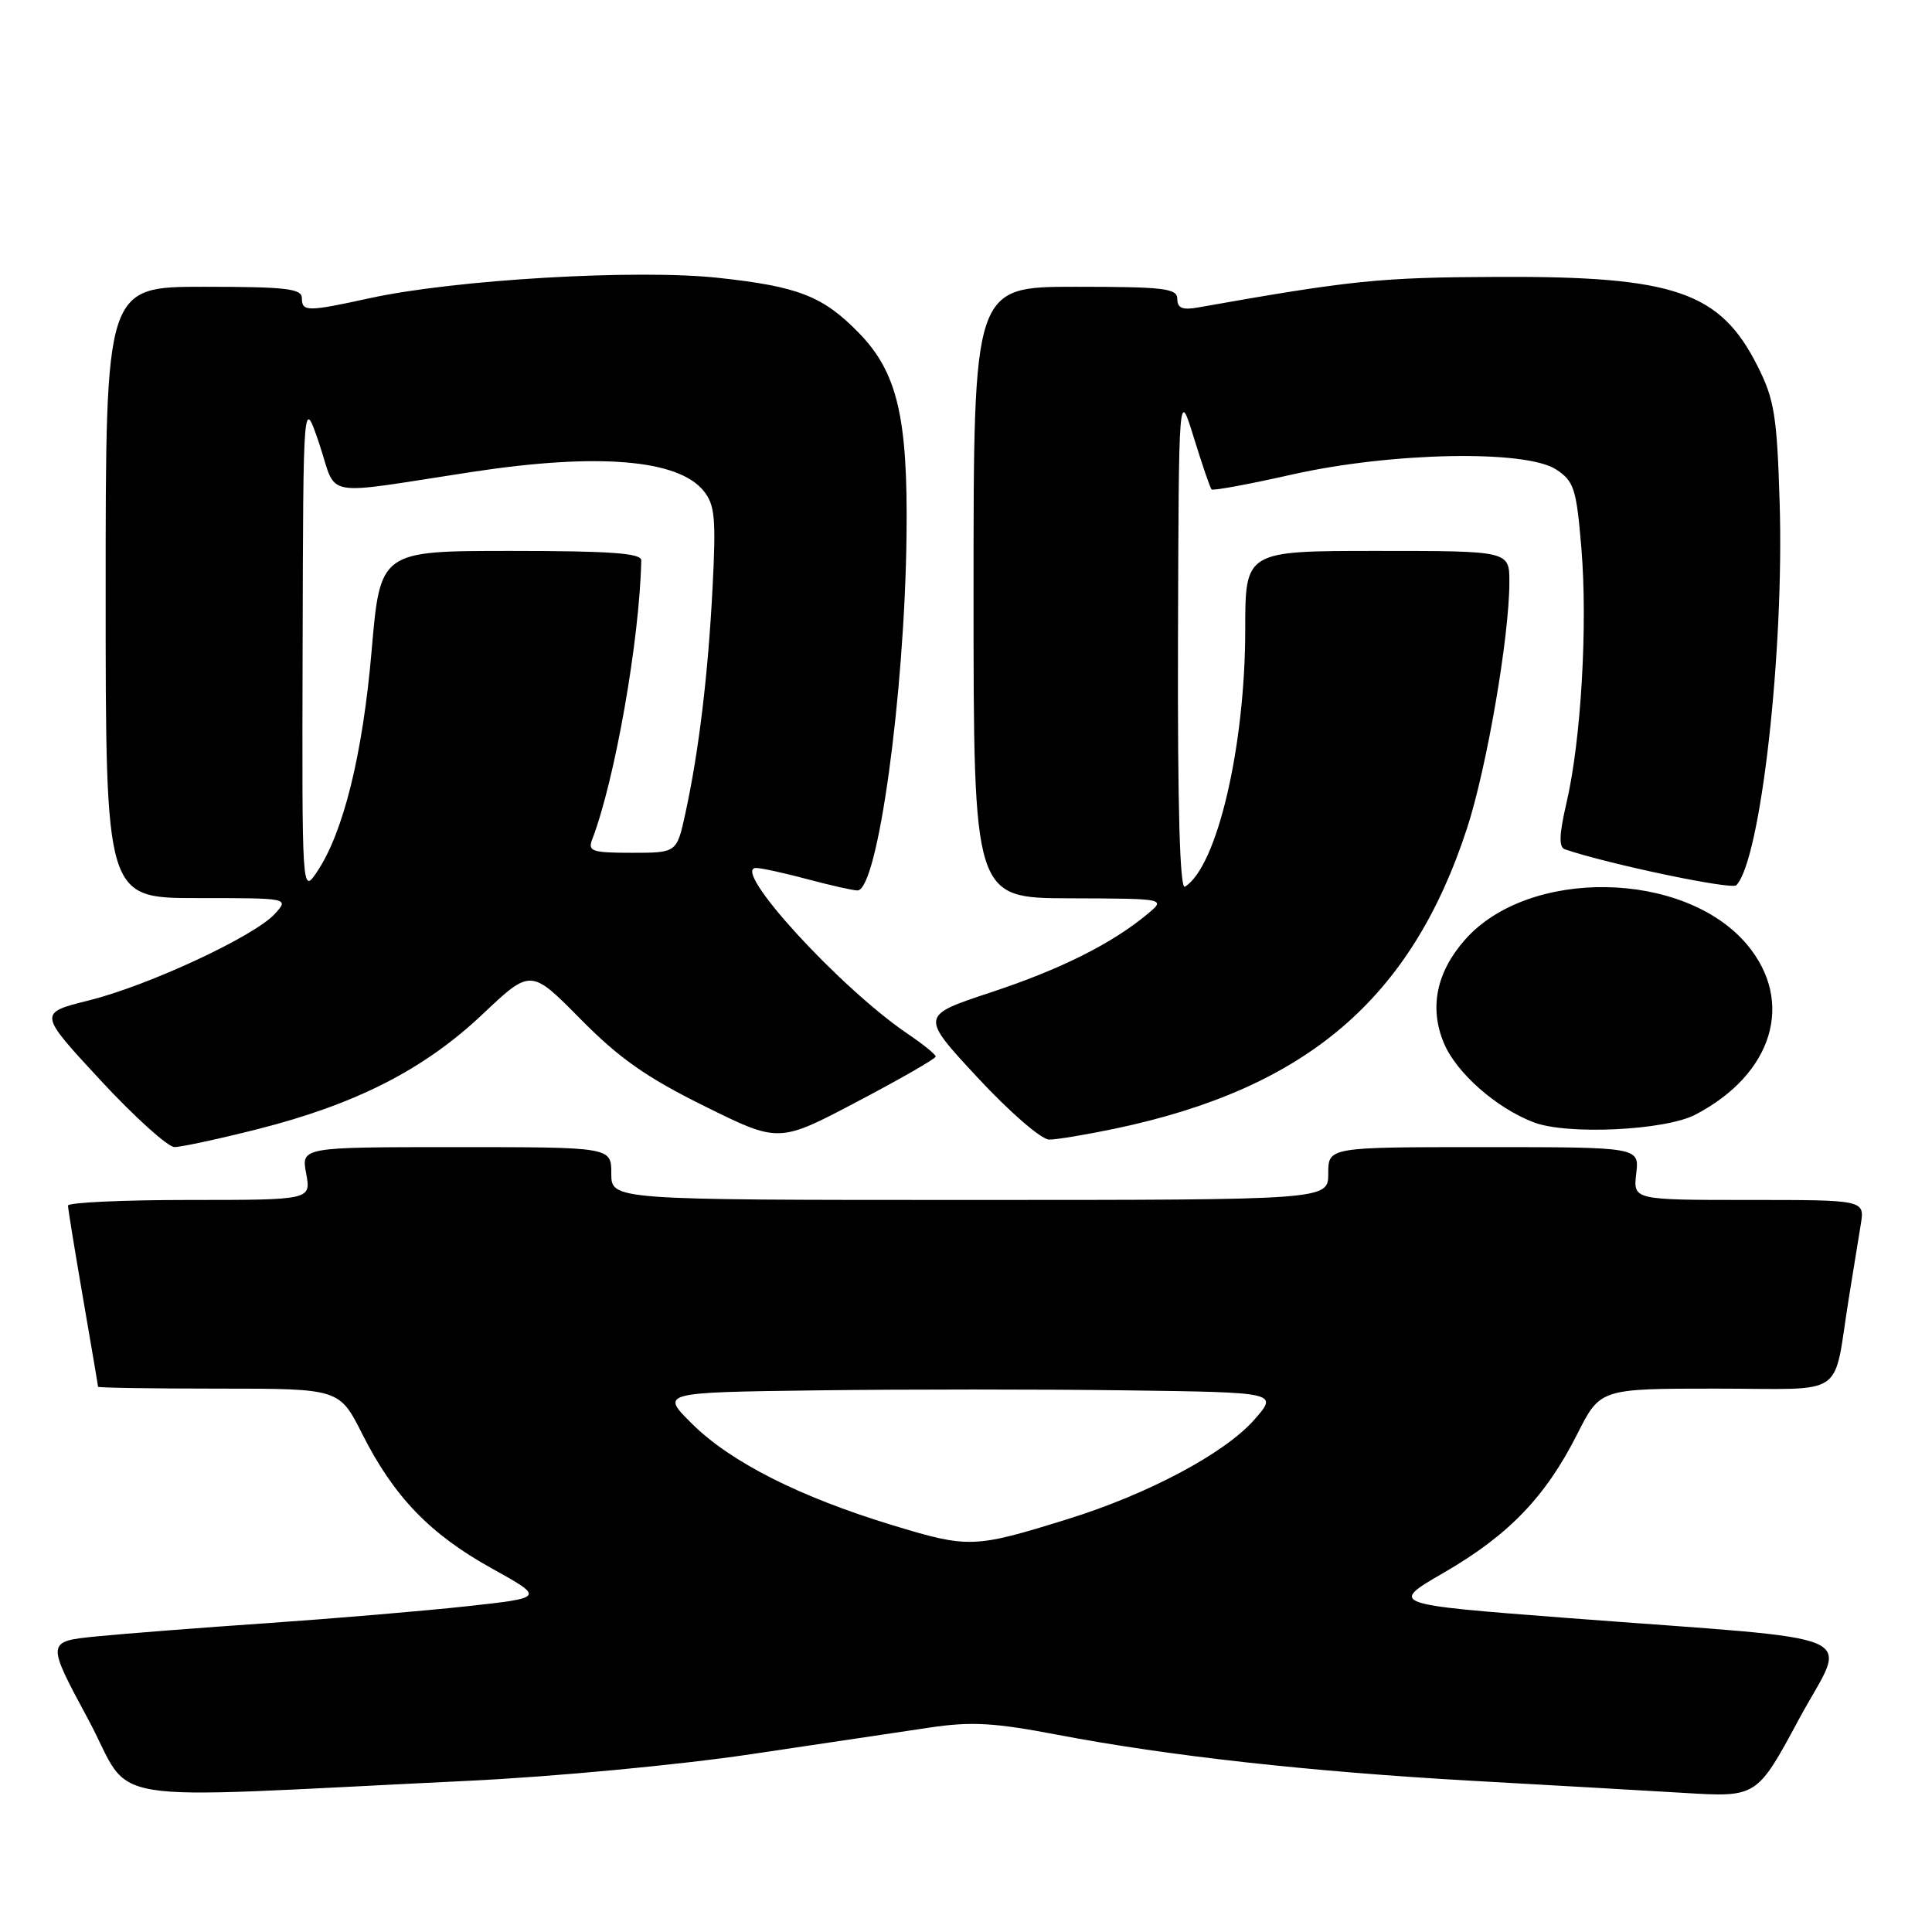 <?xml version="1.0" encoding="UTF-8" standalone="no"?>
<!DOCTYPE svg PUBLIC "-//W3C//DTD SVG 1.1//EN" "http://www.w3.org/Graphics/SVG/1.1/DTD/svg11.dtd" >
<svg xmlns="http://www.w3.org/2000/svg" xmlns:xlink="http://www.w3.org/1999/xlink" version="1.1" viewBox="0 0 256 256">
 <g >
 <path fill="currentColor"
d=" M 62.01 235.97 C 73.48 235.42 90.00 233.86 99.51 232.44 C 108.85 231.05 119.52 229.46 123.20 228.91 C 128.72 228.09 131.73 228.26 140.20 229.88 C 154.82 232.67 173.58 234.75 195.00 235.96 C 205.18 236.53 217.84 237.25 223.15 237.57 C 232.80 238.15 232.80 238.15 238.36 227.82 C 244.79 215.88 248.49 217.51 207.79 214.40 C 184.07 212.58 184.07 212.58 191.36 208.36 C 199.92 203.40 204.80 198.33 208.99 190.03 C 212.03 184.00 212.03 184.00 227.43 184.00 C 244.98 184.00 242.81 185.49 244.98 172.00 C 245.55 168.43 246.26 164.04 246.56 162.25 C 247.09 159.00 247.09 159.00 231.75 159.00 C 216.40 159.00 216.40 159.00 216.81 155.50 C 217.22 152.00 217.22 152.00 196.61 152.00 C 176.00 152.00 176.00 152.00 176.00 155.50 C 176.00 159.00 176.00 159.00 128.50 159.00 C 81.00 159.00 81.00 159.00 81.00 155.50 C 81.00 152.00 81.00 152.00 60.45 152.00 C 39.91 152.00 39.91 152.00 40.57 155.50 C 41.22 159.00 41.22 159.00 25.11 159.00 C 16.25 159.00 9.00 159.34 9.01 159.75 C 9.01 160.16 9.91 165.68 11.00 172.00 C 12.09 178.32 12.99 183.61 12.99 183.75 C 13.00 183.89 20.19 184.00 28.99 184.00 C 44.97 184.00 44.97 184.00 48.01 190.03 C 52.21 198.34 56.97 203.28 65.18 207.83 C 72.17 211.71 72.17 211.71 61.84 212.84 C 56.15 213.46 44.30 214.46 35.50 215.07 C 26.70 215.67 16.49 216.47 12.82 216.83 C 6.13 217.50 6.13 217.50 11.67 227.79 C 17.93 239.42 11.56 238.39 62.01 235.97 Z  M 34.17 149.61 C 47.18 146.31 56.19 141.71 63.90 134.43 C 70.33 128.35 70.33 128.35 76.92 135.03 C 82.05 140.23 85.68 142.78 93.35 146.57 C 103.20 151.45 103.20 151.45 113.59 145.97 C 119.31 142.96 123.98 140.28 123.98 140.00 C 123.99 139.72 122.33 138.38 120.29 137.00 C 111.24 130.87 96.72 114.98 100.20 115.01 C 100.92 115.02 103.97 115.69 107.00 116.50 C 110.03 117.31 113.00 117.98 113.61 117.99 C 116.29 118.02 119.87 92.12 120.12 70.93 C 120.31 55.29 118.90 49.32 113.78 44.09 C 109.05 39.24 105.79 37.97 95.22 36.82 C 84.41 35.64 60.22 37.05 49.00 39.51 C 40.72 41.32 40.00 41.32 40.00 39.50 C 40.00 38.24 37.89 38.00 27.00 38.00 C 14.00 38.00 14.00 38.00 14.00 78.50 C 14.00 119.00 14.00 119.00 26.15 119.00 C 38.31 119.00 38.31 119.00 36.43 121.08 C 33.74 124.05 19.69 130.59 11.78 132.56 C 5.07 134.23 5.07 134.23 13.28 143.10 C 17.80 147.98 22.23 151.98 23.12 151.99 C 24.01 151.99 28.99 150.92 34.17 149.61 Z  M 147.80 149.54 C 173.13 144.21 187.01 132.36 194.39 109.75 C 197.01 101.72 200.00 84.32 200.00 77.12 C 200.00 73.00 200.00 73.00 182.50 73.00 C 165.00 73.00 165.00 73.00 165.00 83.41 C 165.00 98.92 161.26 114.87 157.01 117.49 C 156.34 117.91 156.03 107.10 156.09 84.81 C 156.19 51.50 156.19 51.50 158.19 58.00 C 159.30 61.58 160.35 64.66 160.54 64.85 C 160.72 65.05 165.51 64.16 171.19 62.88 C 184.40 59.91 202.16 59.57 206.20 62.21 C 208.57 63.77 208.88 64.73 209.54 72.62 C 210.39 82.82 209.50 98.08 207.58 106.33 C 206.59 110.60 206.53 112.25 207.36 112.54 C 213.11 114.50 229.46 117.93 230.07 117.30 C 233.30 113.96 236.43 86.30 235.81 66.52 C 235.46 55.06 235.10 52.90 232.88 48.50 C 227.92 38.66 221.90 36.59 198.50 36.69 C 182.81 36.75 179.12 37.13 158.75 40.74 C 156.68 41.11 156.00 40.83 156.00 39.61 C 156.00 38.21 154.26 38.00 142.50 38.00 C 129.00 38.00 129.00 38.00 129.00 78.50 C 129.00 119.00 129.00 119.00 141.75 119.03 C 154.50 119.07 154.50 119.07 152.04 121.12 C 147.30 125.06 140.55 128.43 131.28 131.50 C 121.93 134.59 121.93 134.59 129.55 142.80 C 133.79 147.36 137.99 151.00 139.02 151.00 C 140.04 151.00 143.99 150.34 147.80 149.54 Z  M 224.64 147.70 C 234.94 142.33 237.85 132.73 231.48 125.15 C 223.18 115.29 202.52 114.95 194.10 124.54 C 190.32 128.84 189.37 133.55 191.32 138.21 C 192.96 142.15 198.27 146.83 203.24 148.72 C 207.66 150.41 220.64 149.79 224.64 147.70 Z  M 118.27 202.10 C 105.96 198.36 96.81 193.73 91.70 188.66 C 87.50 184.50 87.50 184.50 108.32 184.23 C 119.77 184.08 138.19 184.08 149.26 184.23 C 169.38 184.50 169.38 184.50 166.20 188.12 C 162.29 192.57 152.15 197.97 141.50 201.28 C 129.07 205.15 128.36 205.17 118.27 202.10 Z  M 40.10 85.50 C 40.18 52.50 40.18 52.50 42.32 58.85 C 44.75 66.10 42.21 65.64 62.50 62.54 C 79.19 59.99 89.84 60.86 93.23 65.04 C 94.73 66.88 94.89 68.68 94.42 77.84 C 93.82 89.47 92.60 99.57 90.82 107.75 C 89.68 113.00 89.68 113.00 83.73 113.00 C 78.48 113.00 77.86 112.80 78.46 111.25 C 81.46 103.48 84.76 84.74 84.97 74.25 C 84.99 73.30 80.88 73.00 67.69 73.00 C 50.38 73.00 50.38 73.00 49.24 86.25 C 48.06 99.95 45.51 110.29 42.02 115.50 C 40.01 118.50 40.01 118.50 40.10 85.50 Z "/>
</g>
</svg>
